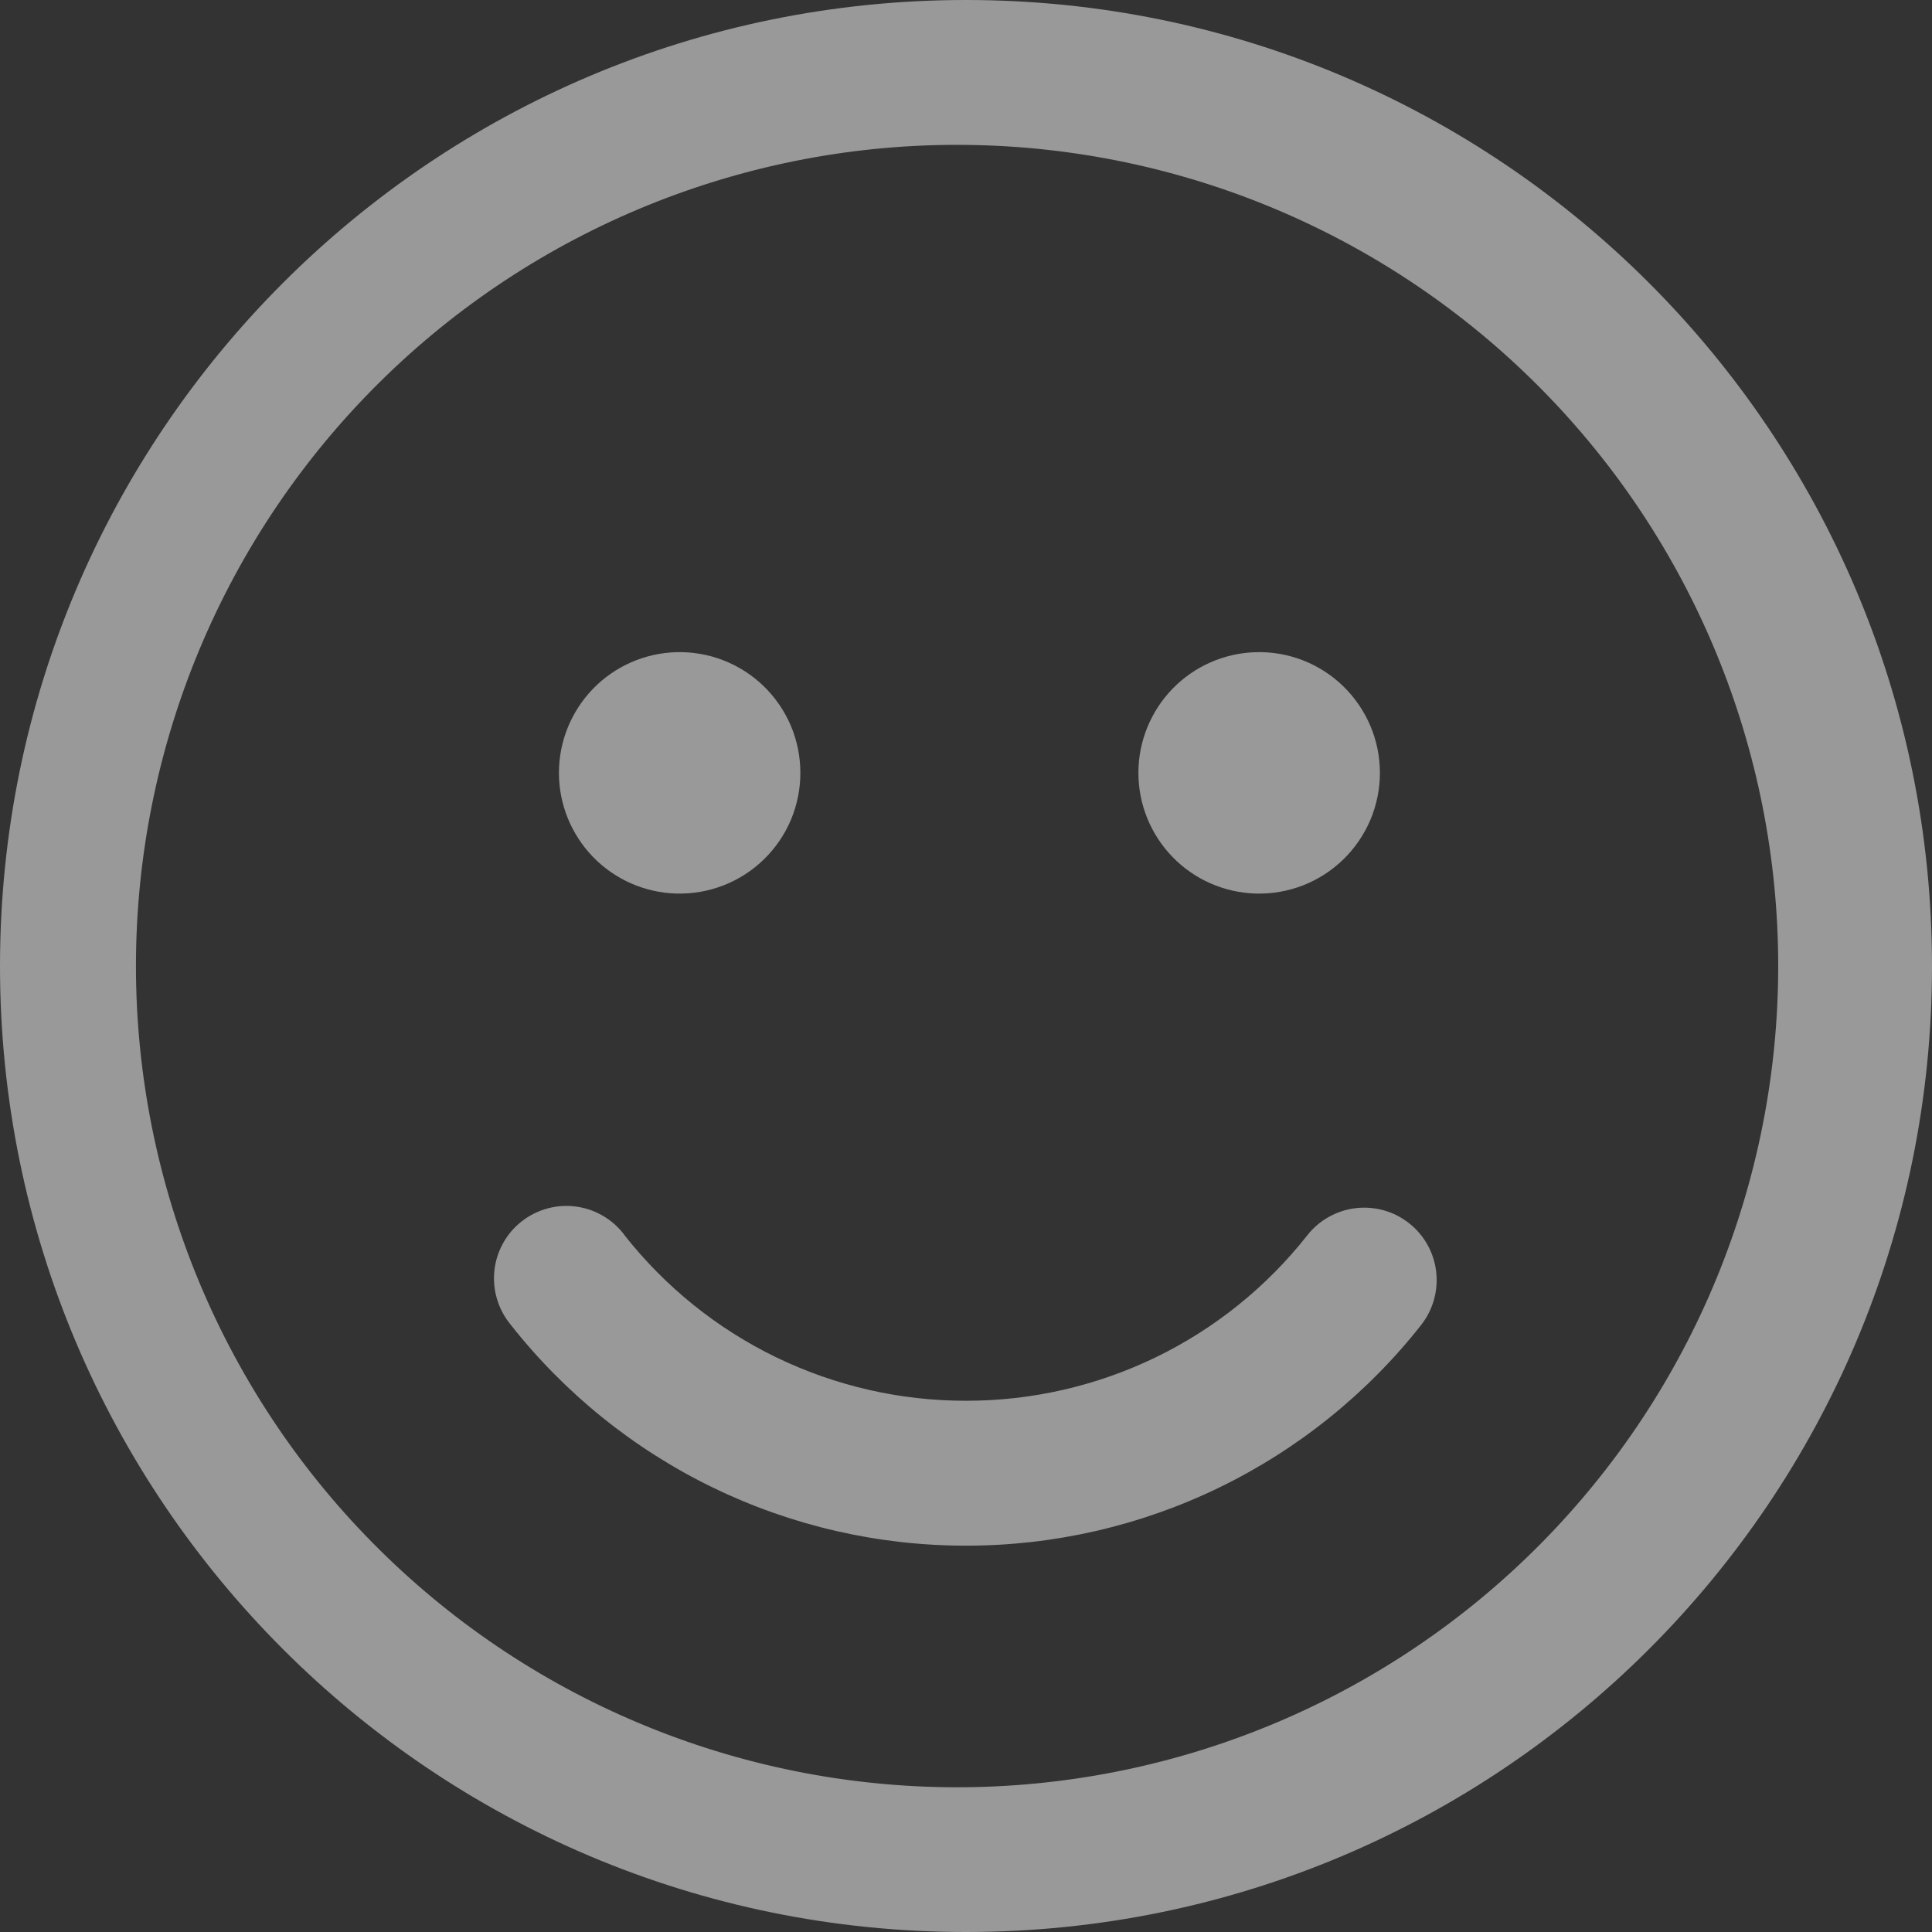 <svg width="30" height="30" viewBox="0 0 30 30" fill="none" xmlns="http://www.w3.org/2000/svg">
<rect x="0" y="0" width="30" height="30" fill="#333333" stroke="none"/>
<path d="M15 0C23.284 0 30 6.716 30 15.002C30 23.285 23.284 30 15 30C6.716 30.002 0 23.285 0 15.002C0 6.716 6.716 0 15 0ZM15 2.25C13.314 2.231 11.641 2.548 10.078 3.18C8.515 3.813 7.093 4.749 5.895 5.935C4.696 7.121 3.745 8.533 3.095 10.089C2.446 11.645 2.111 13.315 2.111 15.001C2.111 16.687 2.446 18.356 3.095 19.913C3.745 21.469 4.696 22.881 5.895 24.066C7.093 25.252 8.515 26.189 10.078 26.821C11.641 27.454 13.314 27.77 15 27.752C18.358 27.715 21.565 26.356 23.926 23.969C26.288 21.581 27.612 18.359 27.612 15.001C27.612 11.643 26.288 8.42 23.926 6.033C21.565 3.646 18.358 2.286 15 2.25ZM9.694 19.176C10.325 19.979 11.131 20.629 12.05 21.075C12.97 21.521 13.978 21.752 15 21.751C16.021 21.752 17.028 21.521 17.947 21.076C18.865 20.631 19.67 19.982 20.301 19.18C20.393 19.064 20.506 18.967 20.636 18.895C20.765 18.823 20.906 18.777 21.053 18.76C21.2 18.743 21.348 18.755 21.491 18.795C21.633 18.835 21.765 18.903 21.881 18.995C21.997 19.086 22.094 19.2 22.166 19.329C22.238 19.458 22.284 19.6 22.301 19.747C22.318 19.893 22.306 20.042 22.266 20.184C22.226 20.326 22.158 20.459 22.067 20.575C21.225 21.644 20.151 22.507 18.927 23.101C17.703 23.694 16.36 24.002 15 24.001C13.638 24.002 12.293 23.693 11.068 23.098C9.843 22.503 8.769 21.637 7.927 20.566C7.832 20.45 7.761 20.317 7.718 20.173C7.675 20.03 7.661 19.879 7.677 19.73C7.693 19.581 7.738 19.437 7.811 19.306C7.883 19.175 7.981 19.059 8.099 18.967C8.217 18.874 8.352 18.806 8.496 18.766C8.641 18.726 8.792 18.715 8.94 18.735C9.089 18.754 9.232 18.803 9.361 18.878C9.491 18.954 9.604 19.054 9.694 19.174V19.176ZM10.501 10.127C10.751 10.12 11.001 10.163 11.234 10.254C11.468 10.345 11.681 10.482 11.861 10.657C12.04 10.832 12.183 11.04 12.281 11.271C12.378 11.502 12.428 11.75 12.428 12.001C12.428 12.252 12.378 12.5 12.281 12.731C12.183 12.962 12.04 13.171 11.861 13.345C11.681 13.52 11.468 13.657 11.234 13.748C11.001 13.839 10.751 13.882 10.501 13.875C10.013 13.861 9.55 13.658 9.21 13.308C8.87 12.958 8.679 12.489 8.679 12.001C8.679 11.513 8.87 11.044 9.21 10.694C9.55 10.344 10.013 10.141 10.501 10.127ZM19.499 10.127C19.75 10.12 19.999 10.163 20.233 10.254C20.466 10.345 20.679 10.482 20.859 10.657C21.038 10.832 21.181 11.04 21.279 11.271C21.377 11.502 21.427 11.75 21.427 12.001C21.427 12.252 21.377 12.5 21.279 12.731C21.181 12.962 21.038 13.171 20.859 13.345C20.679 13.52 20.466 13.657 20.233 13.748C19.999 13.839 19.75 13.882 19.499 13.875C19.011 13.861 18.548 13.658 18.208 13.308C17.868 12.958 17.677 12.489 17.677 12.001C17.677 11.513 17.868 11.044 18.208 10.694C18.548 10.344 19.011 10.141 19.499 10.127Z" fill="white" fill-opacity="0.5"/>
</svg>
